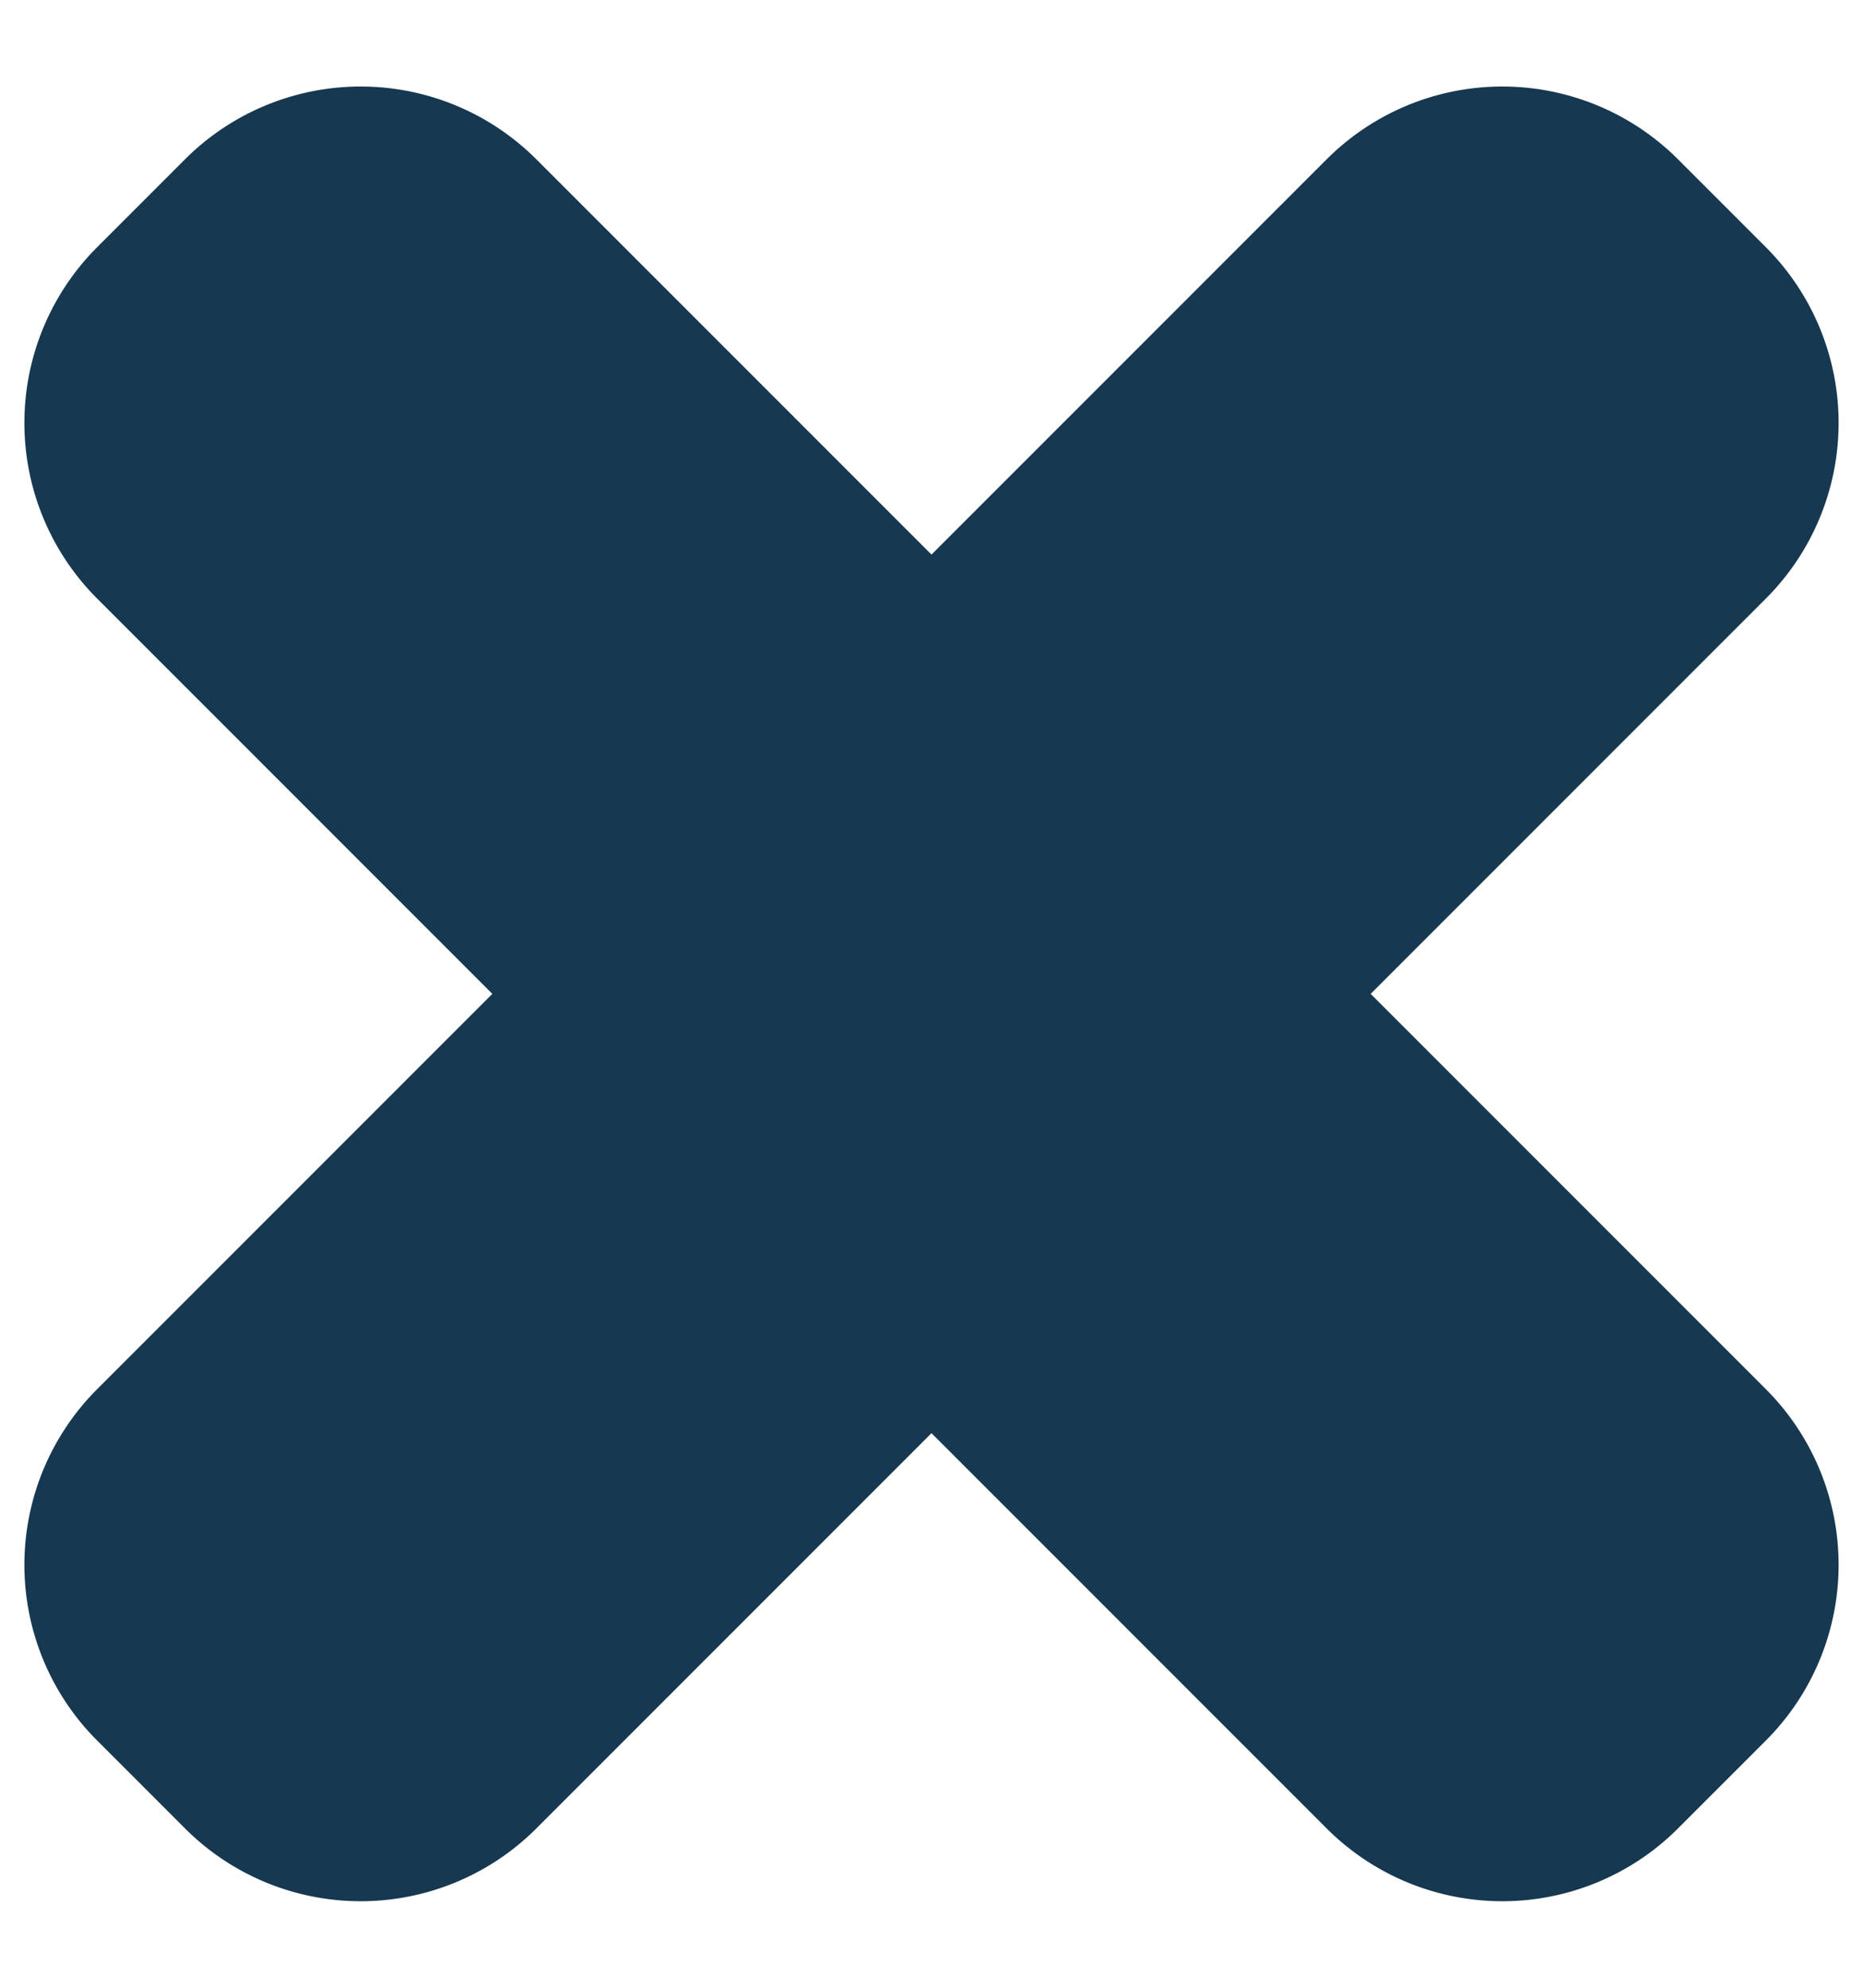 <svg xmlns="http://www.w3.org/2000/svg" width="15" height="16" viewBox="0 0 15 16"><g><g><path fill="#163850" d="M14.218 1.99a2 2 0 0 1 0 2.828L11.036 8l3.182 3.182a2 2 0 0 1 0 2.828l-.708.708a2 2 0 0 1-2.828 0L7.5 11.536l-3.182 3.182a2 2 0 0 1-2.828 0l-.708-.708a2 2 0 0 1 0-2.828L3.964 8 .782 4.818a2 2 0 0 1 0-2.828l.708-.708a2 2 0 0 1 2.828 0L7.5 4.464l3.182-3.182a2 2 0 0 1 2.828 0z"/></g></g></svg>